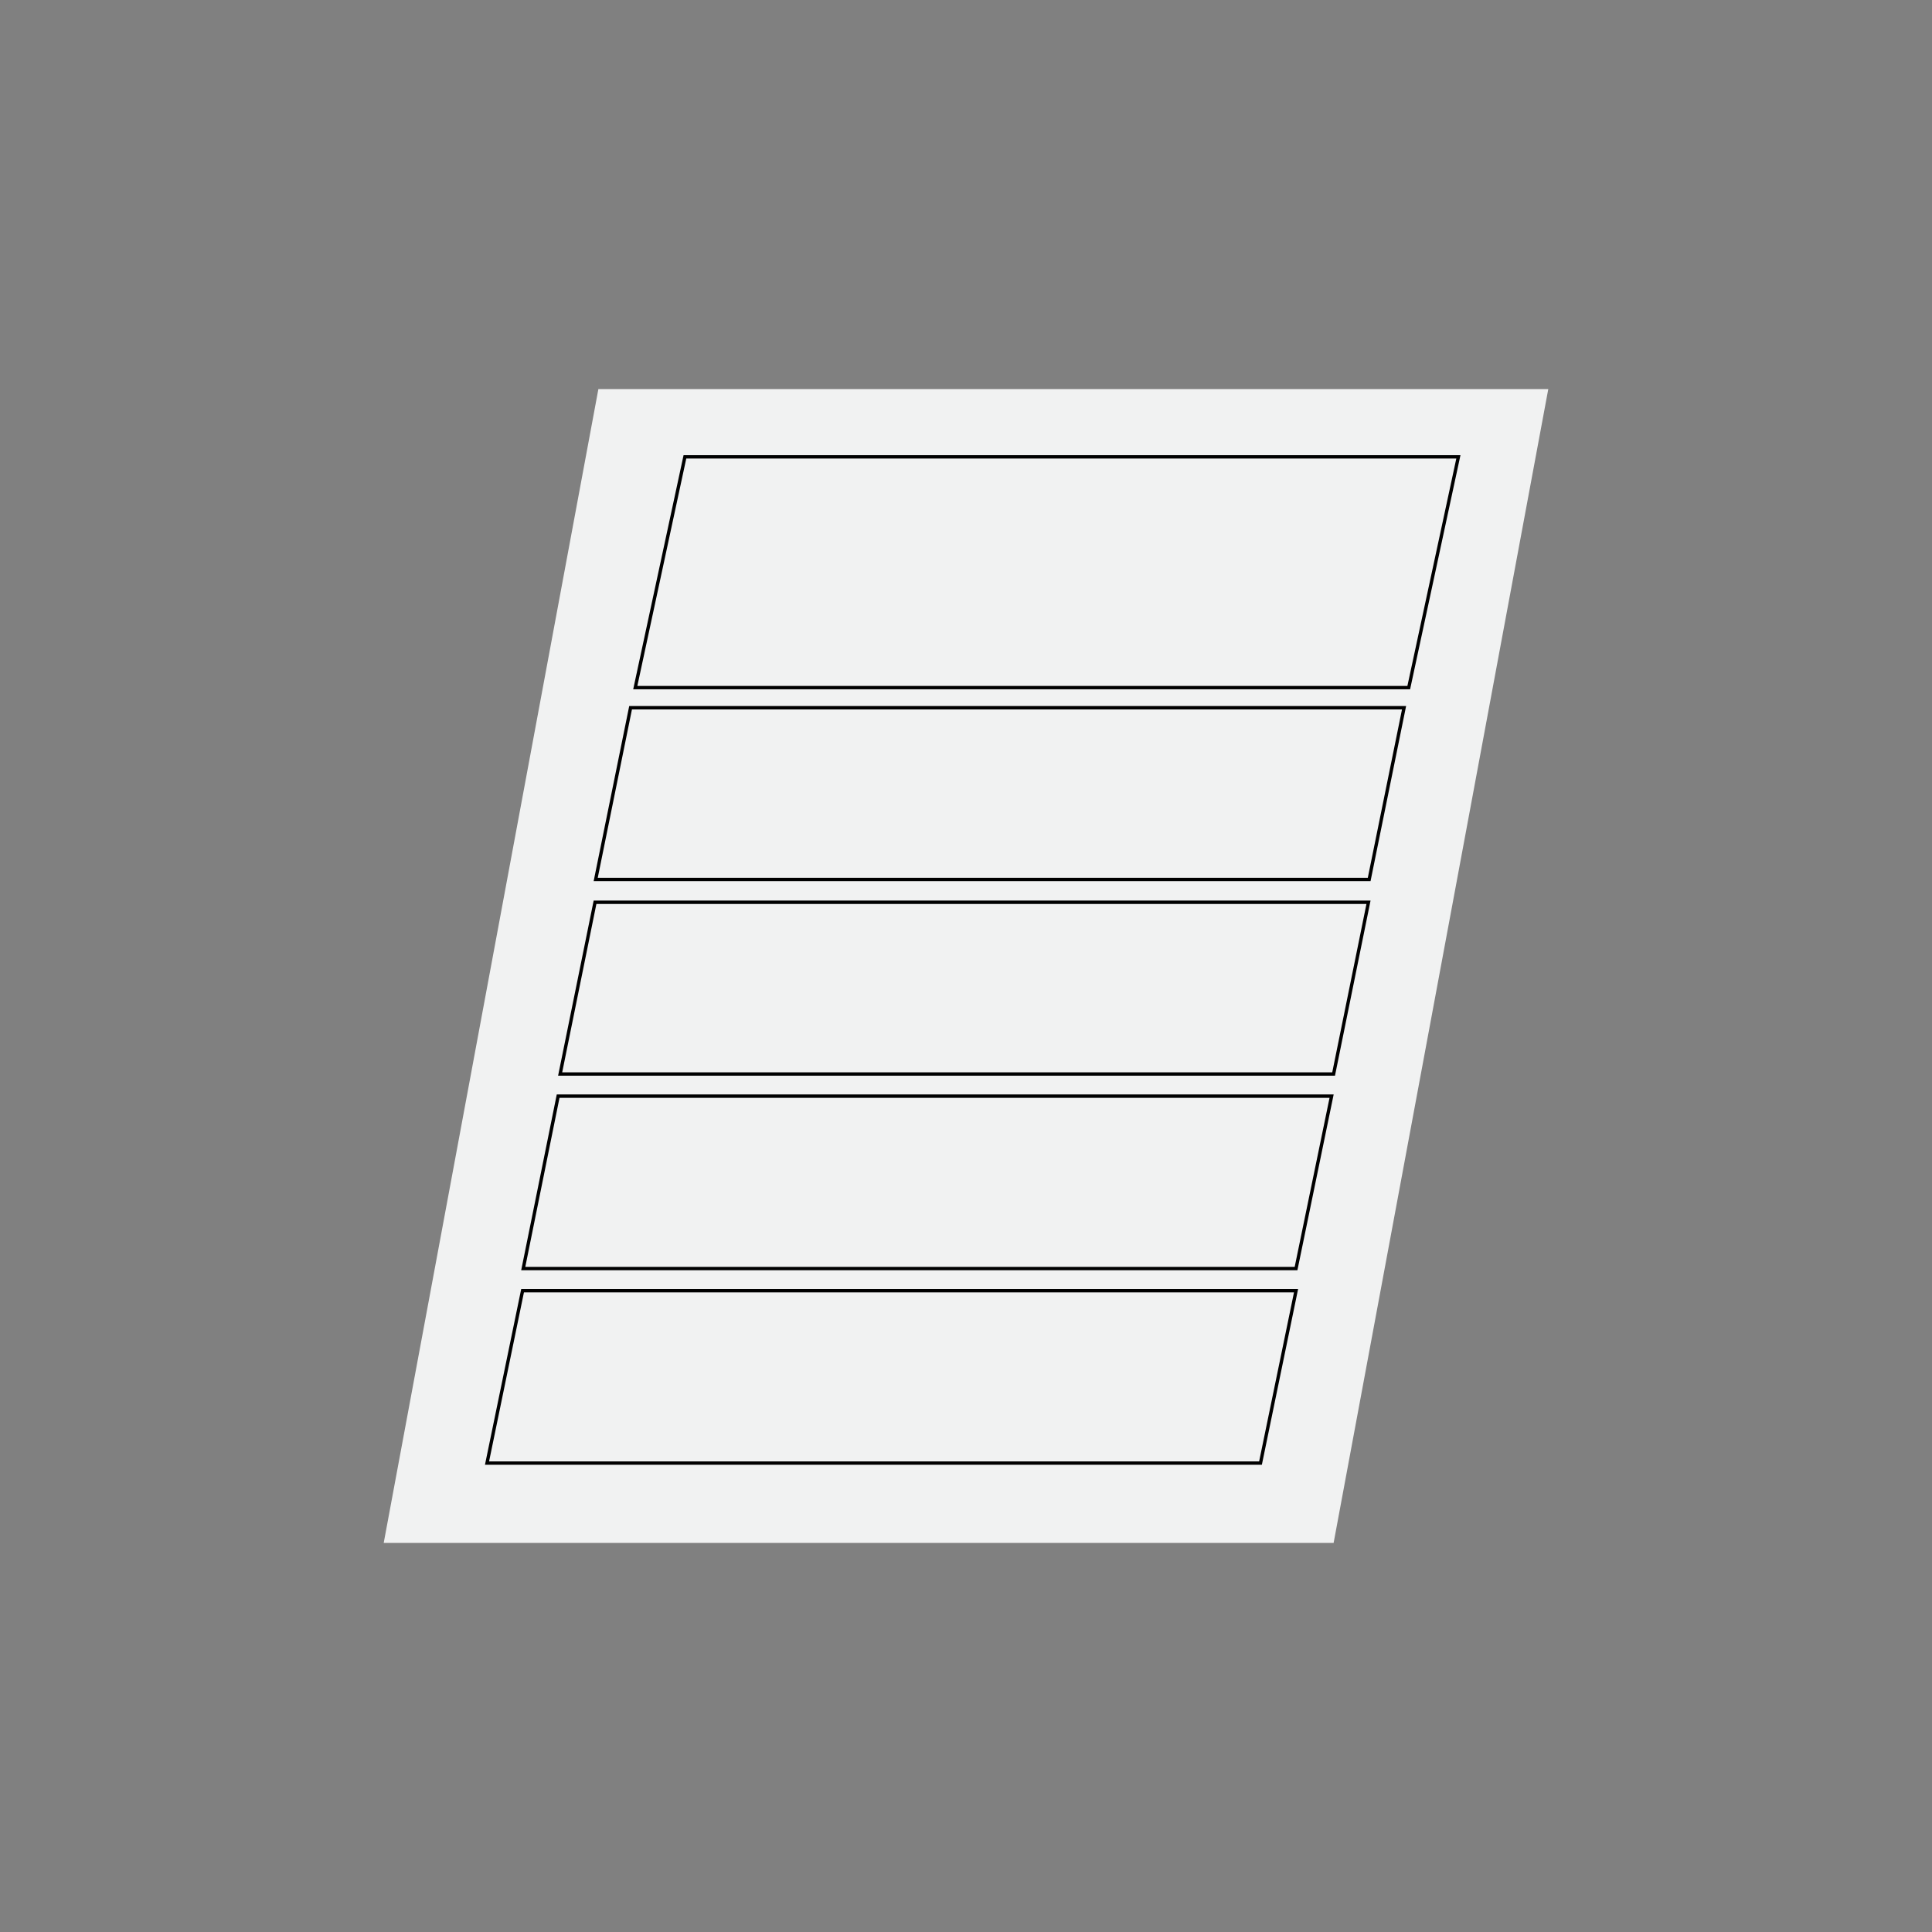 <?xml version="1.0" encoding="utf-8"?>
<!-- Generator: Adobe Illustrator 21.0.0, SVG Export Plug-In . SVG Version: 6.00 Build 0)  -->
<svg version="1.1" id="Layer_1" xmlns="http://www.w3.org/2000/svg" xmlns:xlink="http://www.w3.org/1999/xlink" x="0px" y="0px"
	 viewBox="0 0 288 288" style="enable-background:new 0 0 288 288;" xml:space="preserve">
<rect x="0" y="0" width="288" height="288" fill="#808080" stroke="none"/>
<style type="text/css">
	.st0{fill:#9DDAE7;stroke:#F1F2F2;stroke-width:0.5;stroke-miterlimit:10;}
	.st1{fill:#F1F2F2;}
	.st2{fill:none;stroke:#4B9BD5;stroke-width:3;stroke-miterlimit:10;}
	.st3{fill:none;stroke:#4B9BD5;stroke-miterlimit:10;}
	.st4{fill:#F1F2F2;stroke:#000000;stroke-width:0.5;stroke-miterlimit:10;}
</style>
<polygon class="st1" points="198.8,230 57.2,230 89.2,58 230.8,58 "/>
<g>
	<polygon class="st4" points="94,105.5 88.8,131.1 204.1,131.1 209.3,105.5 	"/>
	<polygon class="st4" points="102.1,68.1 94.7,102.5 210,102.5 217.4,68.1 	"/>
	<polygon class="st4" points="83.5,160.1 198.8,160.1 204,134.5 88.7,134.5 	"/>
	<polygon class="st4" points="78,189.1 193.2,189.1 198.5,163.4 83.2,163.4 	"/>
	<polygon class="st4" points="72.6,218.1 187.9,218.1 193.2,192.4 77.9,192.4 	"/>
</g>
</svg>

